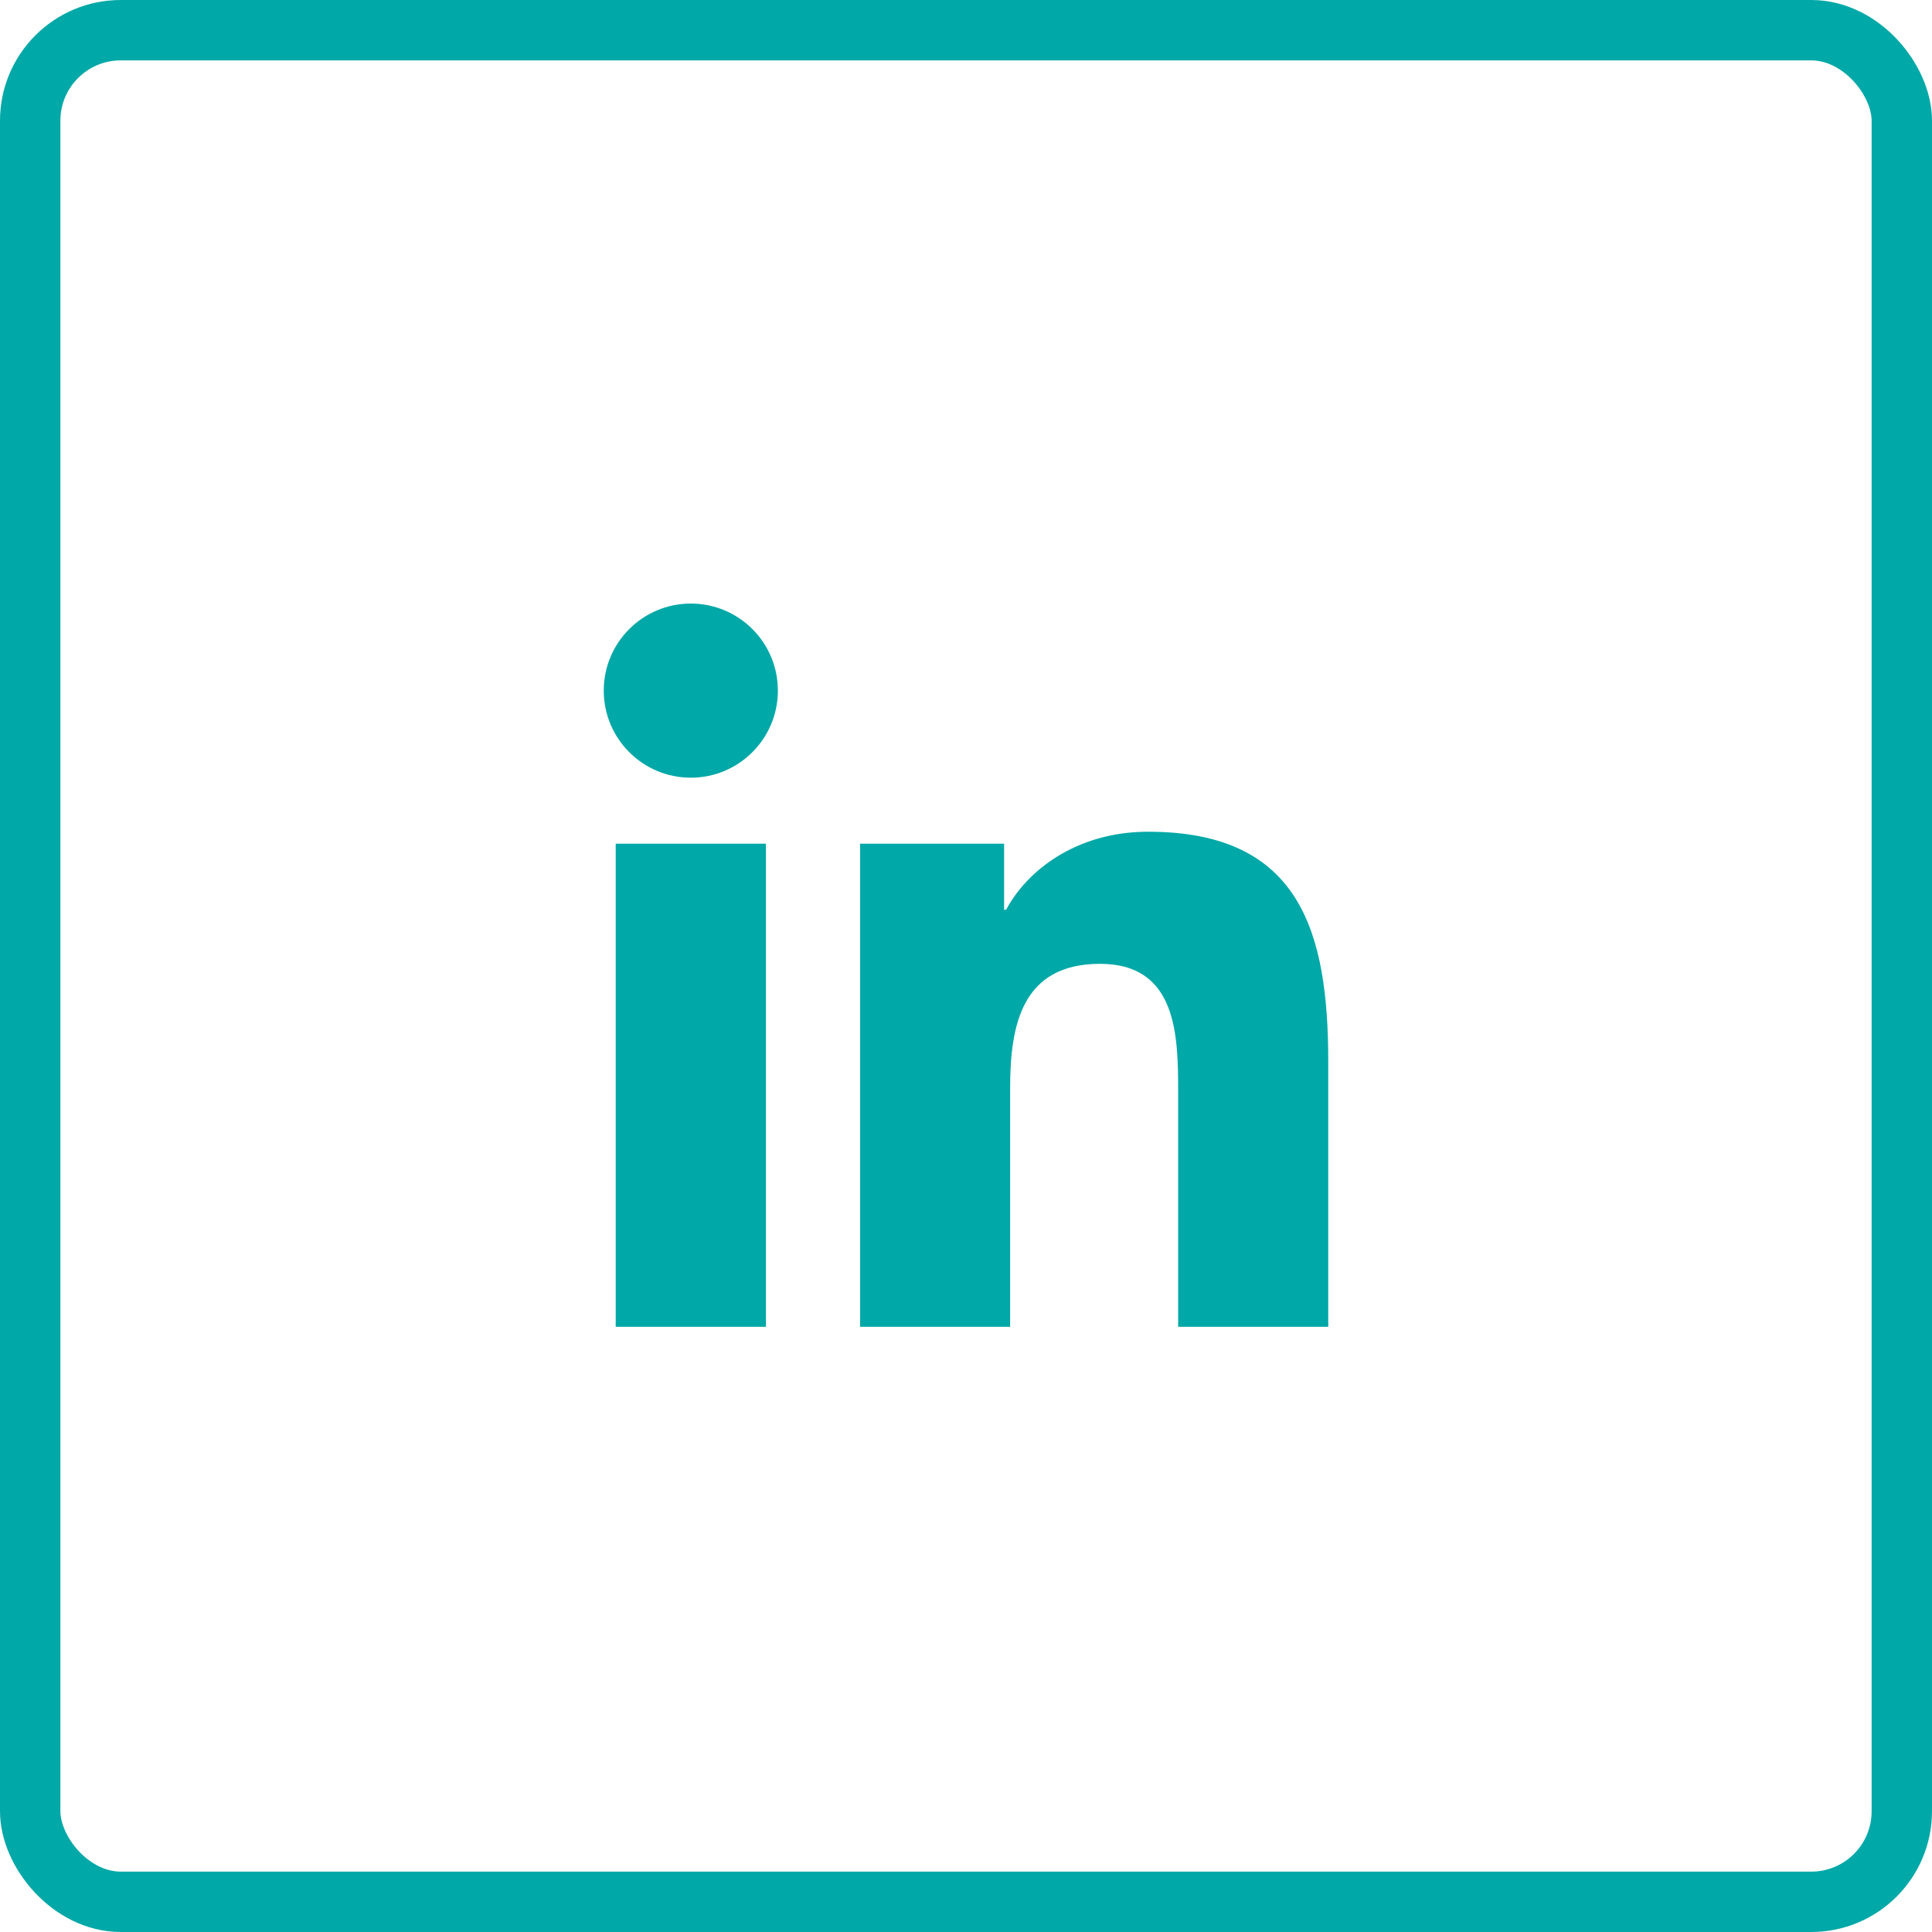 <svg xmlns="http://www.w3.org/2000/svg" width="32" height="32" fill="none" viewBox="0 0 32 32">
    <rect width="31" height="31" x=".5" y=".5" stroke="#00A8A7" rx="1.5"/>
    <path fill="#00A8A7" d="M11.442 12.881c.797 0 1.442-.646 1.442-1.442 0-.797-.645-1.442-1.442-1.442-.796 0-1.442.645-1.442 1.442 0 .796.646 1.442 1.442 1.442zM14.246 13.974v8.002h2.485v-3.957c0-1.044.196-2.055 1.49-2.055 1.277 0 1.293 1.193 1.293 2.12v3.892H22v-4.388c0-2.155-.464-3.812-2.983-3.812-1.21 0-2.02.664-2.352 1.292h-.034v-1.094h-2.385zm-4.048 0h2.488v8.002h-2.488v-8.002z"/>
</svg>
